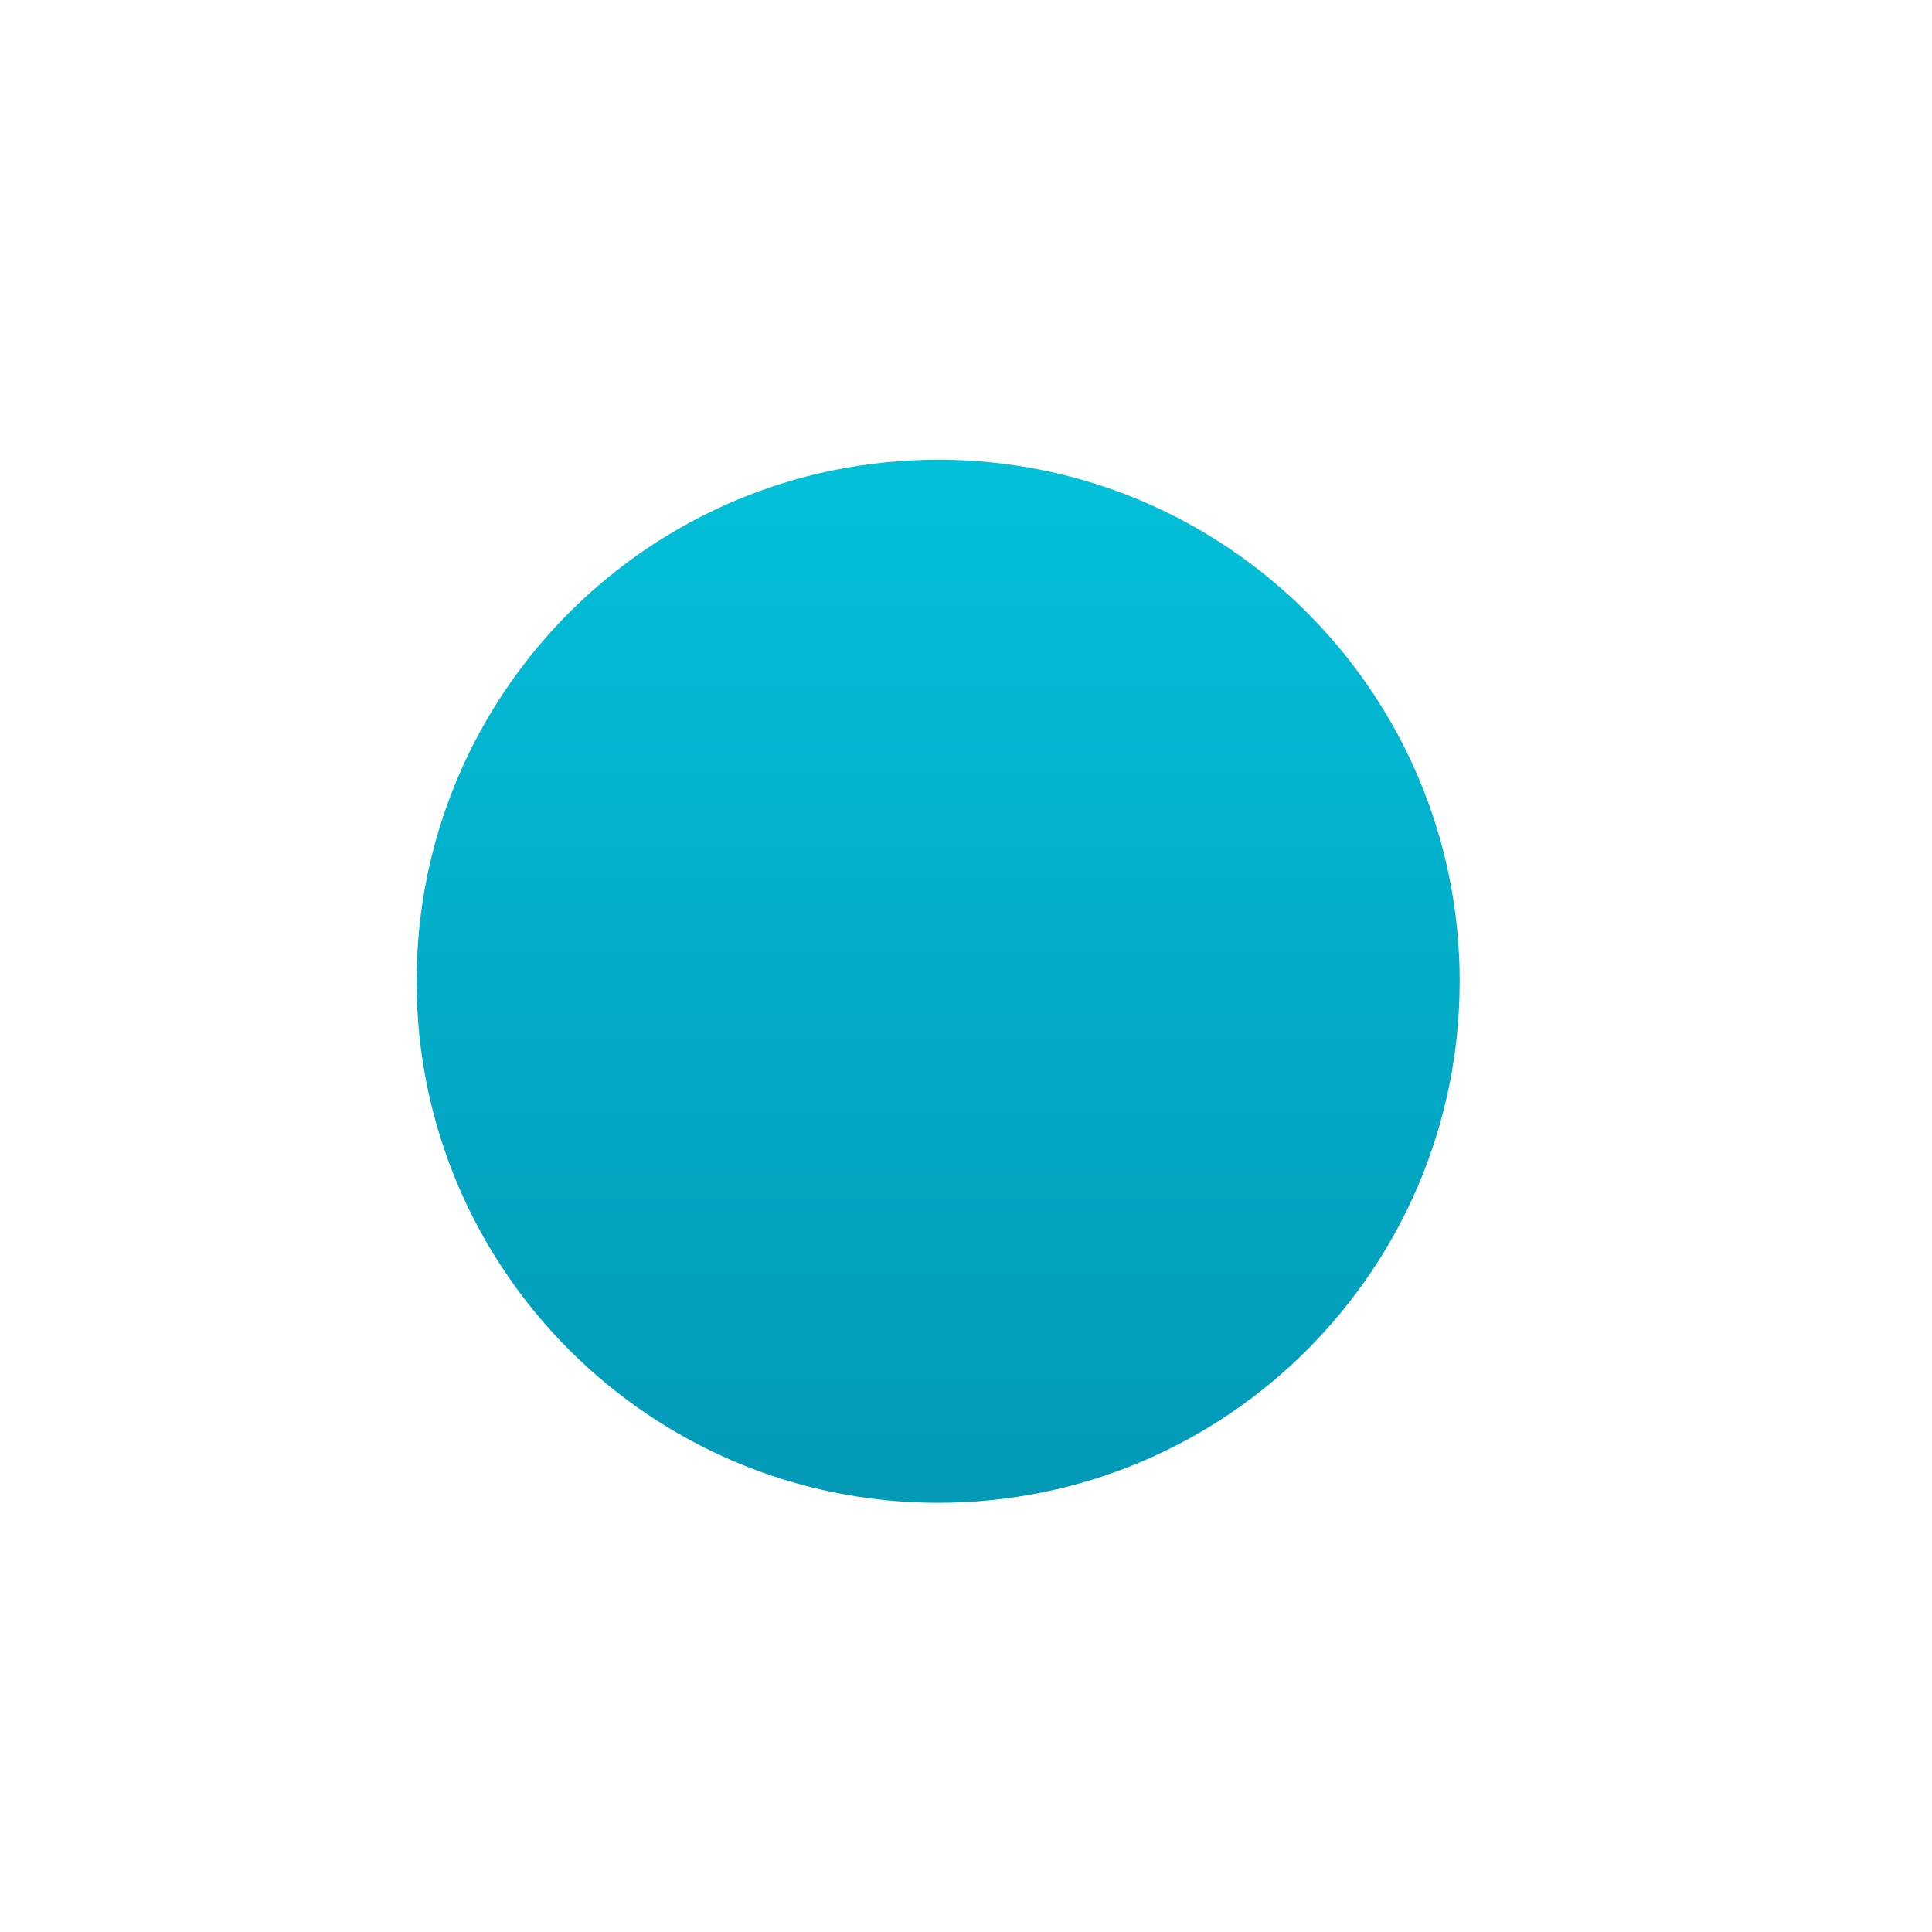 <svg width="19" height="19" viewBox="0 0 19 19" fill="none" xmlns="http://www.w3.org/2000/svg">
<g filter="url(#filter0_d_2467_5104)">
<path d="M14.355 7.65C14.355 10.483 12.059 12.779 9.226 12.779C6.393 12.779 4.097 10.483 4.097 7.65C4.097 4.817 6.393 2.521 9.226 2.521C12.059 2.521 14.355 4.817 14.355 7.65Z" fill="url(#paint0_linear_2467_5104)"/>
</g>
<defs>
<filter id="filter0_d_2467_5104" x="0.097" y="0.521" width="18.258" height="18.258" filterUnits="userSpaceOnUse" color-interpolation-filters="sRGB">
<feFlood flood-opacity="0" result="BackgroundImageFix"/>
<feColorMatrix in="SourceAlpha" type="matrix" values="0 0 0 0 0 0 0 0 0 0 0 0 0 0 0 0 0 0 127 0" result="hardAlpha"/>
<feOffset dy="2"/>
<feGaussianBlur stdDeviation="2"/>
<feComposite in2="hardAlpha" operator="out"/>
<feColorMatrix type="matrix" values="0 0 0 0 0.078 0 0 0 0 0.318 0 0 0 0 0.396 0 0 0 0.4 0"/>
<feBlend mode="normal" in2="BackgroundImageFix" result="effect1_dropShadow_2467_5104"/>
<feBlend mode="normal" in="SourceGraphic" in2="effect1_dropShadow_2467_5104" result="shape"/>
</filter>
<linearGradient id="paint0_linear_2467_5104" x1="9.226" y1="2.521" x2="9.226" y2="12.779" gradientUnits="userSpaceOnUse">
<stop stop-color="#03C0D9"/>
<stop offset="1" stop-color="#0399B7"/>
<stop offset="1" stop-color="#0399B7"/>
</linearGradient>
</defs>
</svg>
